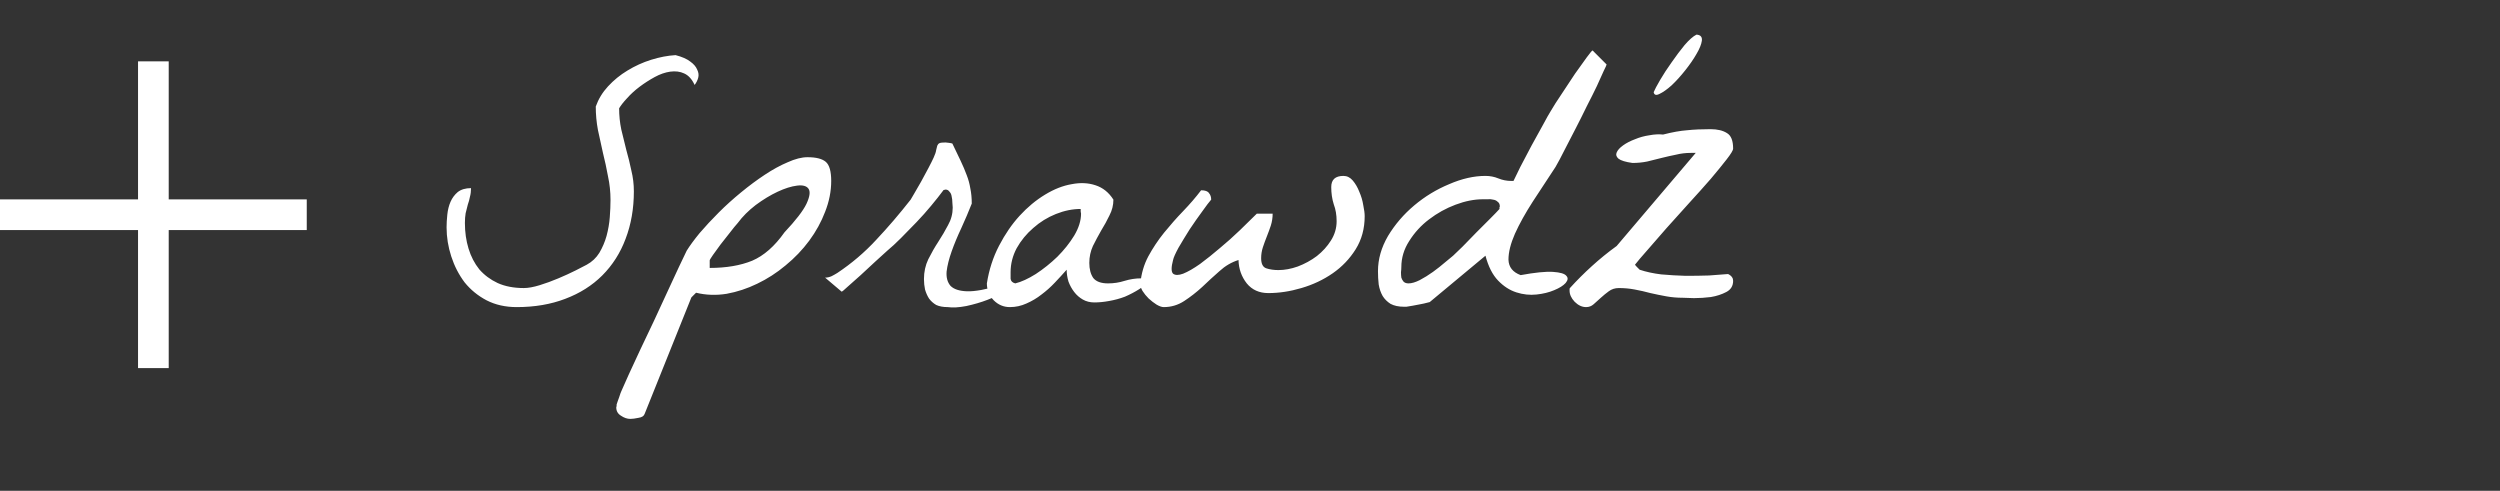 <svg width="163" height="32" viewBox="0 0 163 32" fill="none" xmlns="http://www.w3.org/2000/svg">
<rect x="0" y="0" width="163" height="32" fill="#333333" stroke="none"/>
<path d="M29.117 14.82C29.117 14.57 29.133 14.297 29.164 14C29.195 13.688 29.266 13.406 29.375 13.156C29.484 12.906 29.641 12.695 29.844 12.523C30.062 12.352 30.352 12.266 30.711 12.266C30.711 12.469 30.688 12.656 30.641 12.828C30.609 13 30.562 13.172 30.5 13.344C30.453 13.516 30.406 13.703 30.359 13.906C30.328 14.094 30.312 14.305 30.312 14.539C30.312 15.133 30.391 15.688 30.547 16.203C30.703 16.719 30.938 17.172 31.25 17.562C31.578 17.938 31.977 18.234 32.445 18.453C32.93 18.672 33.5 18.781 34.156 18.781C34.438 18.781 34.781 18.719 35.188 18.594C35.594 18.469 36 18.32 36.406 18.148C36.812 17.977 37.188 17.805 37.531 17.633C37.875 17.461 38.117 17.336 38.258 17.258C38.602 17.07 38.875 16.812 39.078 16.484C39.281 16.141 39.438 15.773 39.547 15.383C39.656 14.977 39.727 14.57 39.758 14.164C39.789 13.742 39.805 13.367 39.805 13.039C39.805 12.508 39.75 11.992 39.641 11.492C39.547 10.977 39.438 10.469 39.312 9.969C39.203 9.469 39.094 8.969 38.984 8.469C38.891 7.969 38.844 7.461 38.844 6.945C39.016 6.461 39.281 6.023 39.641 5.633C40.016 5.227 40.438 4.883 40.906 4.602C41.391 4.305 41.906 4.07 42.453 3.898C43 3.727 43.531 3.625 44.047 3.594C44.469 3.703 44.789 3.844 45.008 4.016C45.227 4.172 45.375 4.344 45.453 4.531C45.547 4.719 45.57 4.898 45.523 5.07C45.477 5.242 45.398 5.398 45.289 5.539C45.117 5.164 44.891 4.914 44.609 4.789C44.344 4.664 44.039 4.625 43.695 4.672C43.367 4.719 43.031 4.836 42.688 5.023C42.344 5.211 42.016 5.422 41.703 5.656C41.391 5.891 41.117 6.141 40.883 6.406C40.648 6.656 40.477 6.875 40.367 7.062C40.367 7.531 40.414 7.992 40.508 8.445C40.617 8.883 40.727 9.328 40.836 9.781C40.961 10.219 41.07 10.664 41.164 11.117C41.273 11.555 41.328 12.008 41.328 12.477C41.328 13.602 41.148 14.633 40.789 15.57C40.445 16.492 39.938 17.289 39.266 17.961C38.609 18.617 37.805 19.125 36.852 19.484C35.914 19.844 34.859 20.023 33.688 20.023C32.953 20.023 32.297 19.875 31.719 19.578C31.156 19.281 30.68 18.891 30.289 18.406C29.914 17.906 29.625 17.344 29.422 16.719C29.219 16.094 29.117 15.461 29.117 14.82ZM40.18 26.562C40.18 26.547 40.188 26.516 40.203 26.469C40.203 26.422 40.203 26.391 40.203 26.375C40.219 26.328 40.242 26.258 40.273 26.164C40.305 26.086 40.336 26 40.367 25.906C40.398 25.812 40.43 25.719 40.461 25.625C40.492 25.547 40.516 25.492 40.531 25.461C40.625 25.242 40.781 24.891 41 24.406C41.219 23.938 41.469 23.398 41.75 22.789C42.031 22.195 42.328 21.57 42.641 20.914C42.938 20.258 43.227 19.633 43.508 19.039C43.789 18.43 44.039 17.891 44.258 17.422C44.492 16.938 44.664 16.578 44.773 16.344C44.977 16.016 45.258 15.633 45.617 15.195C45.992 14.758 46.406 14.312 46.859 13.859C47.312 13.406 47.797 12.969 48.312 12.547C48.844 12.109 49.359 11.727 49.859 11.398C50.375 11.055 50.875 10.781 51.359 10.578C51.844 10.359 52.273 10.25 52.648 10.25C53.211 10.25 53.609 10.352 53.844 10.555C54.078 10.758 54.195 11.172 54.195 11.797C54.195 12.469 54.062 13.141 53.797 13.812C53.547 14.469 53.203 15.094 52.766 15.688C52.328 16.281 51.812 16.82 51.219 17.305C50.641 17.789 50.023 18.188 49.367 18.5C48.727 18.812 48.062 19.031 47.375 19.156C46.688 19.266 46.023 19.242 45.383 19.086L45.078 19.391L42.031 26.984C41.984 27.125 41.852 27.211 41.633 27.242C41.414 27.289 41.234 27.312 41.094 27.312C40.891 27.312 40.688 27.242 40.484 27.102C40.281 26.977 40.18 26.797 40.18 26.562ZM51.148 15.148C51.883 14.367 52.359 13.75 52.578 13.297C52.797 12.828 52.844 12.5 52.719 12.312C52.594 12.125 52.344 12.055 51.969 12.102C51.594 12.148 51.172 12.281 50.703 12.5C50.234 12.719 49.758 13.008 49.273 13.367C48.805 13.727 48.414 14.117 48.102 14.539C47.961 14.695 47.789 14.906 47.586 15.172C47.383 15.422 47.18 15.68 46.977 15.945C46.789 16.195 46.625 16.422 46.484 16.625C46.344 16.828 46.273 16.945 46.273 16.977V17.469C47.352 17.469 48.273 17.312 49.039 17C49.805 16.672 50.508 16.055 51.148 15.148ZM60.242 18.195C60.242 17.727 60.336 17.297 60.523 16.906C60.727 16.5 60.945 16.117 61.18 15.758C61.414 15.398 61.625 15.039 61.812 14.68C62.016 14.32 62.117 13.938 62.117 13.531C62.117 13.438 62.109 13.328 62.094 13.203C62.094 13.062 62.078 12.93 62.047 12.805C62.031 12.68 61.984 12.578 61.906 12.5C61.844 12.406 61.758 12.359 61.648 12.359C61.633 12.359 61.602 12.367 61.555 12.383C61.523 12.383 61.508 12.391 61.508 12.406C61.289 12.703 61.023 13.039 60.711 13.414C60.414 13.773 60.094 14.133 59.75 14.492C59.406 14.852 59.07 15.195 58.742 15.523C58.414 15.852 58.117 16.125 57.852 16.344C57.664 16.516 57.406 16.75 57.078 17.047C56.766 17.344 56.445 17.641 56.117 17.938C55.805 18.219 55.523 18.469 55.273 18.688C55.039 18.906 54.906 19.016 54.875 19.016L53.797 18.102C53.938 18.102 54.078 18.07 54.219 18.008C54.344 17.945 54.469 17.875 54.594 17.797C55.531 17.172 56.375 16.453 57.125 15.641C57.891 14.828 58.641 13.953 59.375 13.016C59.406 12.969 59.484 12.836 59.609 12.617C59.75 12.383 59.898 12.125 60.055 11.844C60.211 11.547 60.367 11.258 60.523 10.977C60.68 10.68 60.797 10.445 60.875 10.273C60.969 10.07 61.023 9.906 61.039 9.781C61.07 9.656 61.094 9.562 61.109 9.5C61.141 9.422 61.188 9.367 61.25 9.336C61.312 9.305 61.445 9.289 61.648 9.289C61.68 9.289 61.75 9.297 61.859 9.312C61.984 9.328 62.062 9.344 62.094 9.359C62.297 9.781 62.477 10.156 62.633 10.484C62.789 10.812 62.922 11.125 63.031 11.422C63.141 11.703 63.219 11.992 63.266 12.289C63.328 12.586 63.359 12.914 63.359 13.273C63.156 13.789 62.93 14.32 62.68 14.867C62.43 15.398 62.219 15.906 62.047 16.391C61.875 16.875 61.766 17.312 61.719 17.703C61.688 18.094 61.773 18.406 61.977 18.641C62.195 18.859 62.555 18.977 63.055 18.992C63.57 19.008 64.297 18.875 65.234 18.594C65.484 18.719 65.508 18.875 65.305 19.062C65.102 19.234 64.789 19.398 64.367 19.555C63.961 19.711 63.508 19.844 63.008 19.953C62.523 20.047 62.117 20.07 61.789 20.023C61.492 20.023 61.242 19.977 61.039 19.883C60.852 19.773 60.695 19.633 60.57 19.461C60.461 19.289 60.375 19.094 60.312 18.875C60.266 18.656 60.242 18.43 60.242 18.195ZM64.344 18.477C64.484 17.586 64.75 16.766 65.141 16.016C65.531 15.266 65.977 14.617 66.477 14.07C66.992 13.508 67.547 13.047 68.141 12.688C68.734 12.328 69.312 12.102 69.875 12.008C70.438 11.898 70.953 11.922 71.422 12.078C71.906 12.234 72.297 12.547 72.594 13.016C72.594 13.375 72.508 13.719 72.336 14.047C72.18 14.375 72 14.703 71.797 15.031C71.609 15.359 71.43 15.695 71.258 16.039C71.102 16.383 71.023 16.75 71.023 17.141C71.023 17.547 71.109 17.875 71.281 18.125C71.469 18.359 71.789 18.477 72.242 18.477C72.617 18.477 72.977 18.422 73.32 18.312C73.68 18.203 74.039 18.148 74.398 18.148C74.461 18.148 74.562 18.156 74.703 18.172C74.859 18.172 74.961 18.172 75.008 18.172C74.82 18.438 74.578 18.664 74.281 18.852C73.984 19.039 73.672 19.203 73.344 19.344C73.016 19.469 72.672 19.562 72.312 19.625C71.969 19.688 71.648 19.719 71.352 19.719C71.07 19.719 70.82 19.656 70.602 19.531C70.383 19.406 70.195 19.242 70.039 19.039C69.883 18.836 69.758 18.609 69.664 18.359C69.586 18.094 69.547 17.836 69.547 17.586C69.312 17.852 69.055 18.133 68.773 18.43C68.508 18.711 68.219 18.969 67.906 19.203C67.609 19.438 67.281 19.633 66.922 19.789C66.578 19.945 66.219 20.023 65.844 20.023C65.438 20.023 65.086 19.875 64.789 19.578C64.492 19.266 64.344 18.898 64.344 18.477ZM65.891 17.75C65.891 17.875 65.891 18.016 65.891 18.172C65.906 18.328 66.008 18.43 66.195 18.477C66.586 18.383 67.031 18.18 67.531 17.867C68.031 17.539 68.5 17.164 68.938 16.742C69.375 16.305 69.742 15.844 70.039 15.359C70.336 14.859 70.484 14.383 70.484 13.93C70.484 13.898 70.477 13.852 70.461 13.789C70.461 13.711 70.461 13.656 70.461 13.625C69.93 13.625 69.391 13.734 68.844 13.953C68.297 14.172 67.805 14.477 67.367 14.867C66.93 15.242 66.57 15.68 66.289 16.18C66.023 16.68 65.891 17.203 65.891 17.75ZM74.352 18.477C74.414 17.836 74.586 17.25 74.867 16.719C75.164 16.172 75.508 15.656 75.898 15.172C76.305 14.672 76.719 14.203 77.141 13.766C77.578 13.312 77.969 12.859 78.312 12.406C78.578 12.406 78.75 12.469 78.828 12.594C78.922 12.703 78.969 12.844 78.969 13.016C78.844 13.156 78.648 13.414 78.383 13.789C78.117 14.148 77.844 14.539 77.562 14.961C77.297 15.383 77.055 15.781 76.836 16.156C76.633 16.531 76.516 16.797 76.484 16.953C76.359 17.422 76.359 17.719 76.484 17.844C76.625 17.953 76.844 17.953 77.141 17.844C77.453 17.719 77.82 17.508 78.242 17.211C78.664 16.898 79.094 16.555 79.531 16.18C79.984 15.805 80.422 15.414 80.844 15.008C81.266 14.602 81.633 14.242 81.945 13.93H82.977C82.977 14.195 82.938 14.453 82.859 14.703C82.781 14.938 82.695 15.172 82.602 15.406C82.508 15.641 82.422 15.875 82.344 16.109C82.266 16.344 82.227 16.586 82.227 16.836C82.227 17.195 82.336 17.414 82.555 17.492C82.789 17.57 83.055 17.609 83.352 17.609C83.758 17.609 84.18 17.531 84.617 17.375C85.07 17.203 85.484 16.977 85.859 16.695C86.234 16.398 86.539 16.062 86.773 15.688C87.023 15.297 87.148 14.875 87.148 14.422C87.148 14.016 87.086 13.648 86.961 13.32C86.852 12.977 86.797 12.602 86.797 12.195C86.797 11.711 87.062 11.469 87.594 11.469C87.828 11.469 88.031 11.57 88.203 11.773C88.375 11.977 88.516 12.219 88.625 12.5C88.75 12.781 88.836 13.07 88.883 13.367C88.945 13.664 88.977 13.906 88.977 14.094C88.977 14.906 88.781 15.625 88.391 16.25C88 16.875 87.5 17.398 86.891 17.82C86.281 18.242 85.602 18.562 84.852 18.781C84.117 19 83.398 19.109 82.695 19.109C82.102 19.109 81.633 18.898 81.289 18.477C80.945 18.039 80.766 17.531 80.75 16.953C80.297 17.094 79.883 17.336 79.508 17.68C79.133 18.008 78.758 18.352 78.383 18.711C78.008 19.055 77.617 19.359 77.211 19.625C76.805 19.891 76.359 20.023 75.875 20.023C75.75 20.023 75.594 19.969 75.406 19.859C75.234 19.75 75.062 19.617 74.891 19.461C74.734 19.305 74.602 19.141 74.492 18.969C74.383 18.781 74.336 18.617 74.352 18.477ZM89.844 17.68C89.844 16.898 90.062 16.133 90.5 15.383C90.953 14.633 91.523 13.969 92.211 13.391C92.898 12.812 93.656 12.352 94.484 12.008C95.312 11.648 96.102 11.469 96.852 11.469C97.148 11.469 97.43 11.523 97.695 11.633C97.961 11.742 98.242 11.797 98.539 11.797H98.68C98.758 11.625 98.906 11.32 99.125 10.883C99.359 10.445 99.602 9.984 99.852 9.5C100.117 9.016 100.367 8.562 100.602 8.141C100.836 7.703 101.008 7.398 101.117 7.227C101.289 6.93 101.523 6.562 101.82 6.125C102.117 5.672 102.406 5.234 102.688 4.812C102.984 4.391 103.242 4.031 103.461 3.734C103.68 3.438 103.805 3.289 103.836 3.289L104.75 4.203C104.75 4.234 104.688 4.375 104.562 4.625C104.453 4.875 104.305 5.203 104.117 5.609C103.93 6 103.711 6.438 103.461 6.922C103.227 7.406 102.984 7.891 102.734 8.375C102.484 8.859 102.242 9.328 102.008 9.781C101.789 10.219 101.594 10.586 101.422 10.883C100.938 11.617 100.445 12.367 99.945 13.133C99.461 13.883 99.07 14.586 98.773 15.242C98.492 15.883 98.352 16.445 98.352 16.93C98.367 17.414 98.633 17.75 99.148 17.938C100.086 17.766 100.789 17.695 101.258 17.727C101.727 17.758 102.016 17.844 102.125 17.984C102.25 18.109 102.234 18.266 102.078 18.453C101.922 18.625 101.672 18.781 101.328 18.922C101 19.062 100.617 19.156 100.18 19.203C99.742 19.25 99.305 19.203 98.867 19.062C98.43 18.922 98.031 18.664 97.672 18.289C97.312 17.914 97.039 17.375 96.852 16.672L93.219 19.695C93.219 19.695 93.156 19.711 93.031 19.742C92.922 19.773 92.781 19.805 92.609 19.836C92.453 19.867 92.289 19.898 92.117 19.93C91.945 19.961 91.805 19.984 91.695 20H91.555C91.195 20 90.898 19.938 90.664 19.812C90.445 19.672 90.273 19.5 90.148 19.297C90.023 19.078 89.938 18.828 89.891 18.547C89.859 18.266 89.844 17.977 89.844 17.68ZM91.367 17.422C91.367 17.516 91.359 17.625 91.344 17.75C91.344 17.875 91.352 17.992 91.367 18.102C91.398 18.195 91.445 18.281 91.508 18.359C91.586 18.438 91.695 18.477 91.836 18.477C92.039 18.477 92.281 18.406 92.562 18.266C92.859 18.109 93.148 17.93 93.43 17.727C93.711 17.523 93.969 17.32 94.203 17.117C94.453 16.914 94.633 16.766 94.742 16.672C94.852 16.562 95.055 16.367 95.352 16.086C95.648 15.789 95.953 15.477 96.266 15.148C96.594 14.82 96.898 14.516 97.18 14.234C97.461 13.953 97.656 13.75 97.766 13.625V13.555C97.766 13.523 97.766 13.508 97.766 13.508C97.781 13.492 97.789 13.477 97.789 13.461C97.789 13.32 97.742 13.219 97.648 13.156C97.57 13.078 97.469 13.031 97.344 13.016C97.234 12.984 97.117 12.977 96.992 12.992C96.867 12.992 96.766 12.992 96.688 12.992C96.125 12.992 95.531 13.109 94.906 13.344C94.281 13.578 93.703 13.898 93.172 14.305C92.656 14.695 92.227 15.164 91.883 15.711C91.539 16.242 91.367 16.812 91.367 17.422ZM102.336 18.945C102.336 18.914 102.336 18.883 102.336 18.852C102.336 18.82 102.344 18.797 102.359 18.781C102.812 18.281 103.289 17.805 103.789 17.352C104.305 16.883 104.844 16.445 105.406 16.039L110.562 9.969H110.234C109.906 9.969 109.586 10.008 109.273 10.086C108.961 10.148 108.648 10.219 108.336 10.297C108.023 10.375 107.711 10.453 107.398 10.531C107.086 10.594 106.766 10.625 106.438 10.625C105.984 10.562 105.68 10.469 105.523 10.344C105.383 10.219 105.344 10.086 105.406 9.945C105.469 9.789 105.609 9.633 105.828 9.477C106.047 9.32 106.305 9.188 106.602 9.078C106.898 8.953 107.211 8.867 107.539 8.82C107.867 8.758 108.164 8.742 108.43 8.773C109.039 8.617 109.562 8.523 110 8.492C110.453 8.445 110.961 8.422 111.523 8.422C111.977 8.422 112.336 8.508 112.602 8.68C112.867 8.836 113 9.172 113 9.688C113 9.797 112.859 10.031 112.578 10.391C112.312 10.734 111.969 11.156 111.547 11.656C111.125 12.141 110.656 12.664 110.141 13.227C109.641 13.789 109.148 14.336 108.664 14.867C108.195 15.398 107.773 15.883 107.398 16.32C107.023 16.742 106.758 17.055 106.602 17.258C106.617 17.289 106.664 17.344 106.742 17.422C106.82 17.5 106.875 17.555 106.906 17.586C107.328 17.727 107.797 17.828 108.312 17.891C108.844 17.938 109.375 17.969 109.906 17.984C110.438 17.984 110.945 17.977 111.43 17.961C111.914 17.93 112.328 17.898 112.672 17.867C112.797 17.93 112.883 18 112.93 18.078C112.977 18.141 113 18.219 113 18.312C113 18.641 112.852 18.883 112.555 19.039C112.258 19.195 111.922 19.305 111.547 19.367C111.172 19.414 110.805 19.438 110.445 19.438C110.086 19.422 109.844 19.414 109.719 19.414C109.344 19.414 108.984 19.383 108.641 19.32C108.297 19.258 107.953 19.188 107.609 19.109C107.266 19.016 106.922 18.938 106.578 18.875C106.25 18.812 105.906 18.781 105.547 18.781C105.297 18.781 105.078 18.852 104.891 18.992C104.719 19.117 104.547 19.258 104.375 19.414C104.219 19.555 104.062 19.695 103.906 19.836C103.766 19.961 103.602 20.023 103.414 20.023C103.148 20.023 102.898 19.906 102.664 19.672C102.445 19.438 102.336 19.195 102.336 18.945ZM110.609 2.258C110.875 2.273 110.992 2.406 110.961 2.656C110.93 2.891 110.812 3.18 110.609 3.523C110.422 3.852 110.18 4.203 109.883 4.578C109.586 4.953 109.289 5.281 108.992 5.562C108.695 5.828 108.43 6.016 108.195 6.125C107.977 6.234 107.852 6.195 107.82 6.008C107.883 5.852 108.023 5.586 108.242 5.211C108.461 4.836 108.711 4.453 108.992 4.062C109.273 3.656 109.555 3.281 109.836 2.938C110.133 2.594 110.391 2.367 110.609 2.258Z" fill="white"/>
<path d="M10 4V24" stroke="white" stroke-width="2"/>
<path d="M0 14L20 14" stroke="white" stroke-width="2"/>
</svg>
